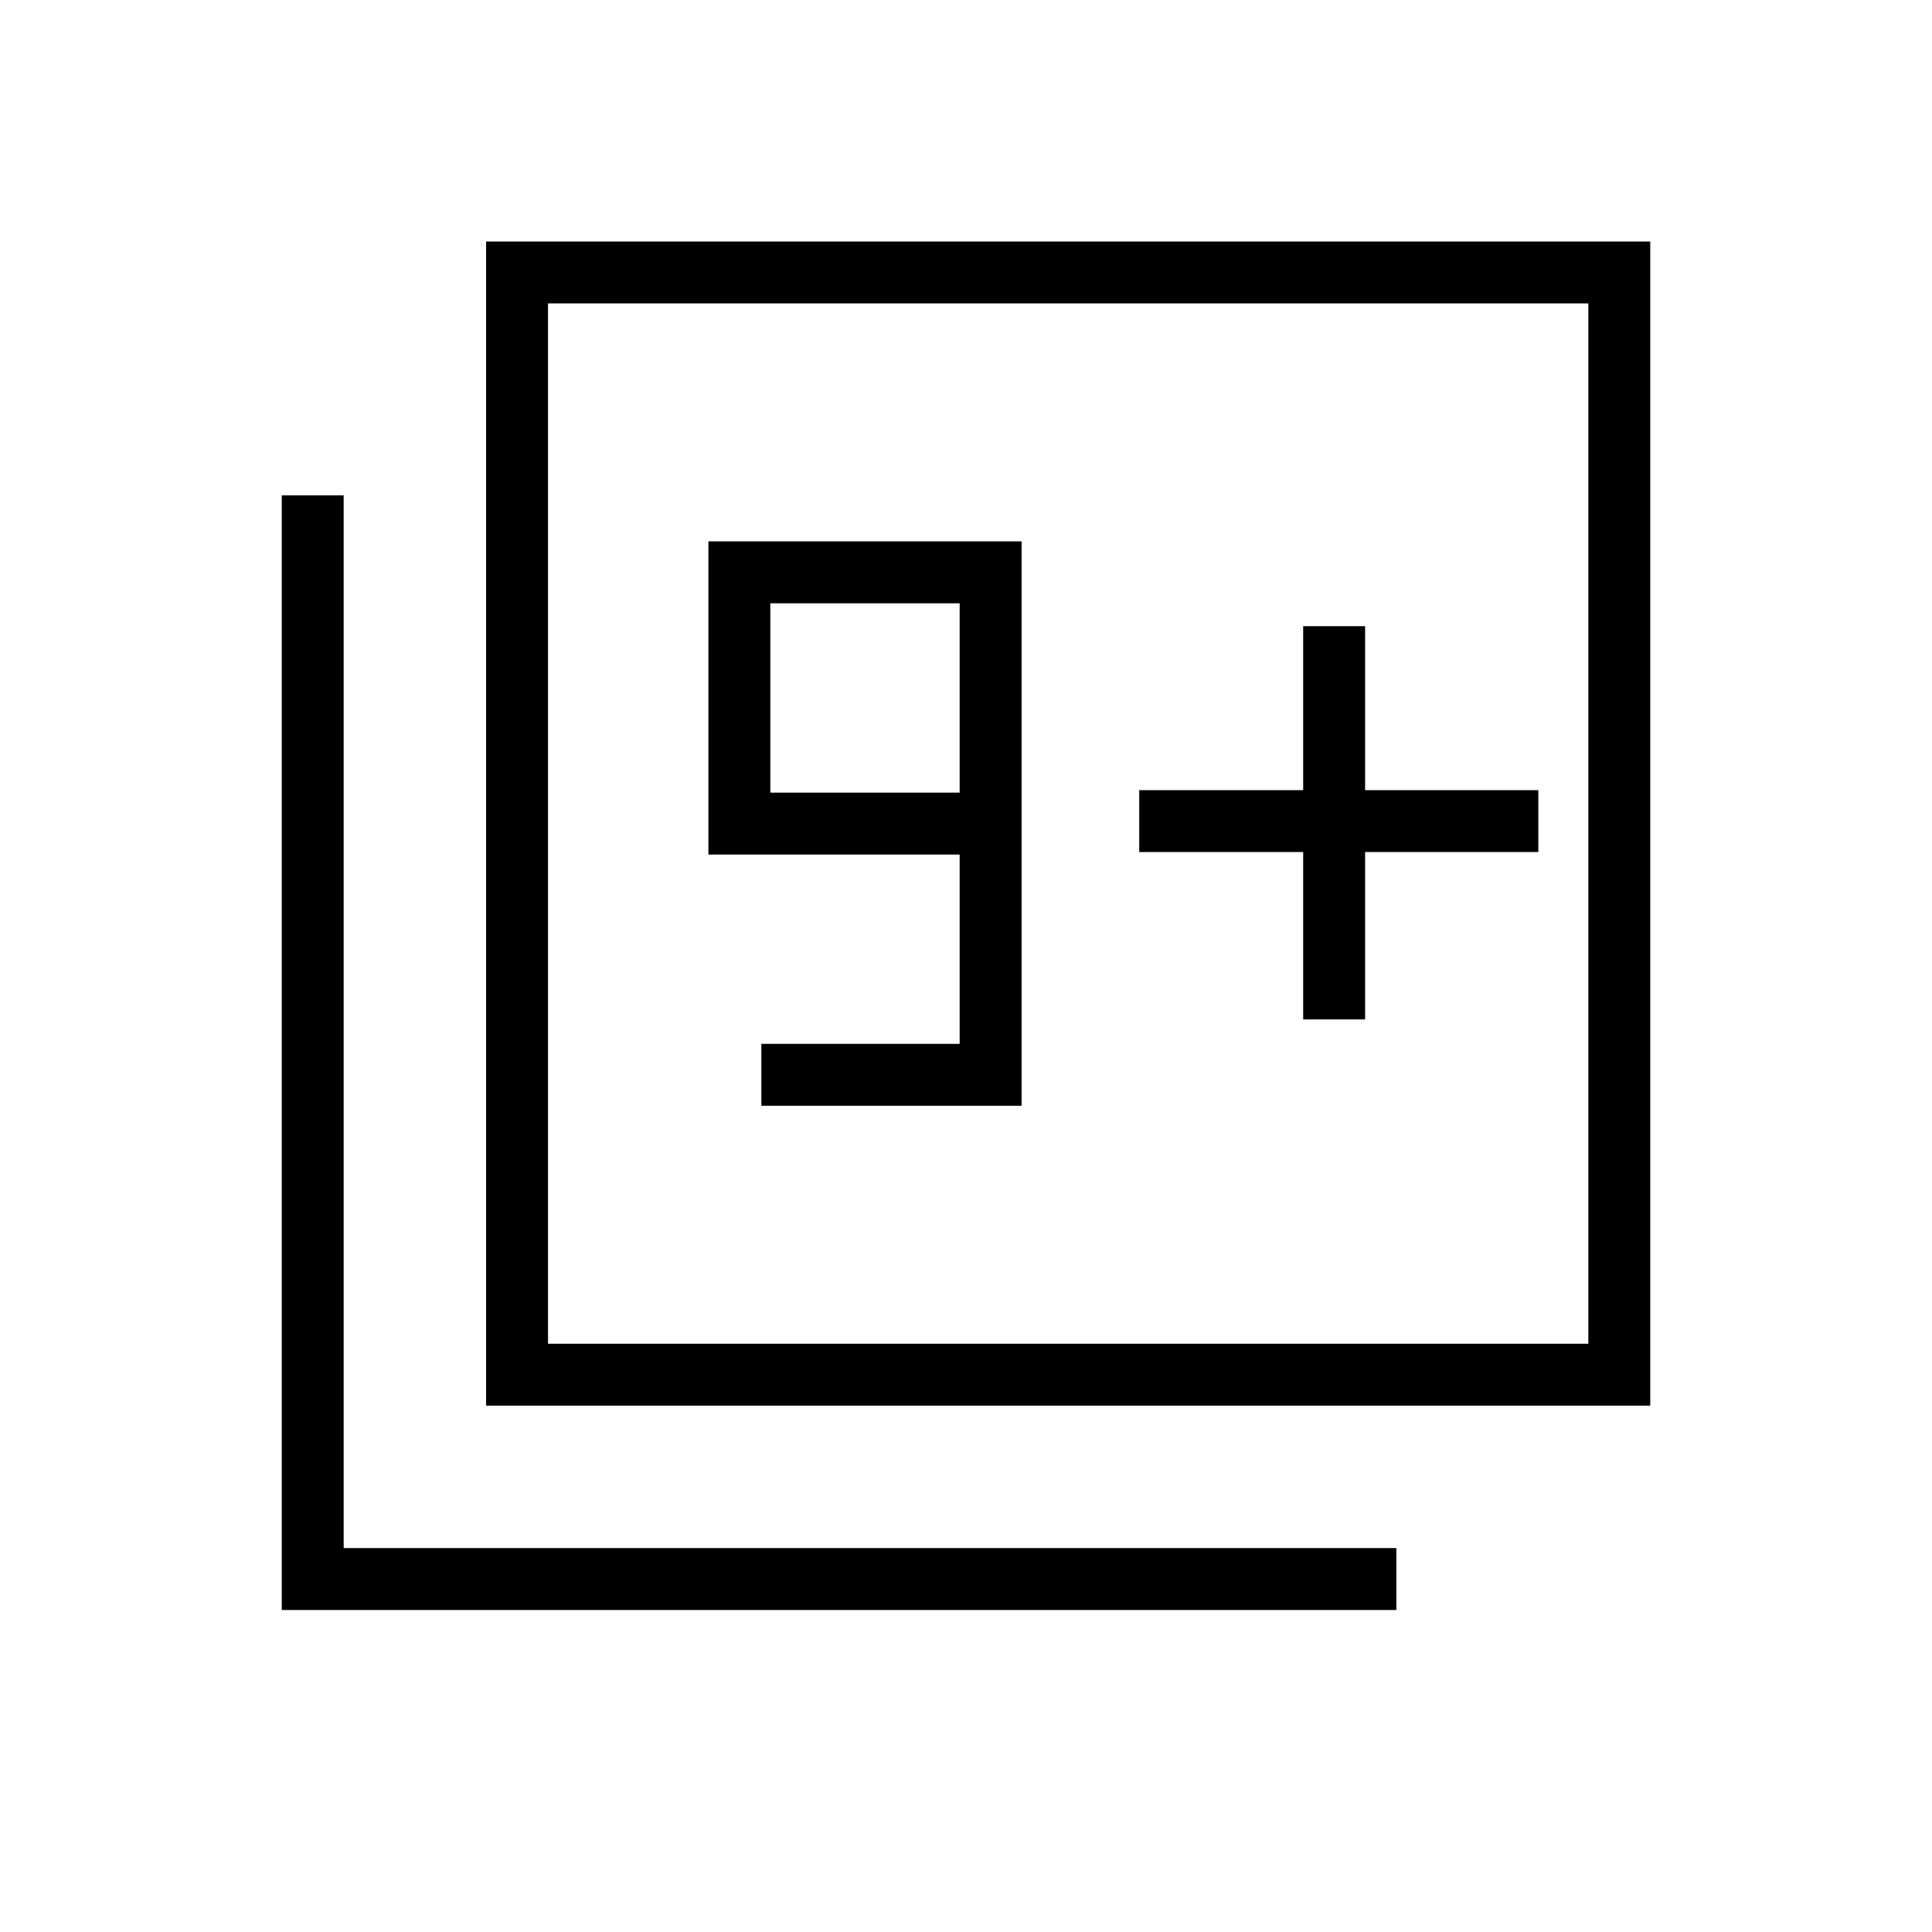 <svg xmlns="http://www.w3.org/2000/svg" width="48" height="48" viewBox="0 96 960 960"><path d="M378.308 645.462h129.308V365H352v155.616h124.846v94.076h-98.538v30.77Zm98.538-155.616h-94.077v-94.077h94.077v94.077ZM241.538 794.462V216H820v578.462H241.538Zm30.77-30.769h516.923V246.769H272.308v516.924ZM140 896V342.154h30.769v523.077h523.078V896H140Zm132.308-132.307V246.769v516.924Zm375.231-161.154h30.769v-83.154h86.077v-30.77h-86.077v-81.461h-30.769v81.461h-81.462v30.77h81.462v83.154Z"/></svg>